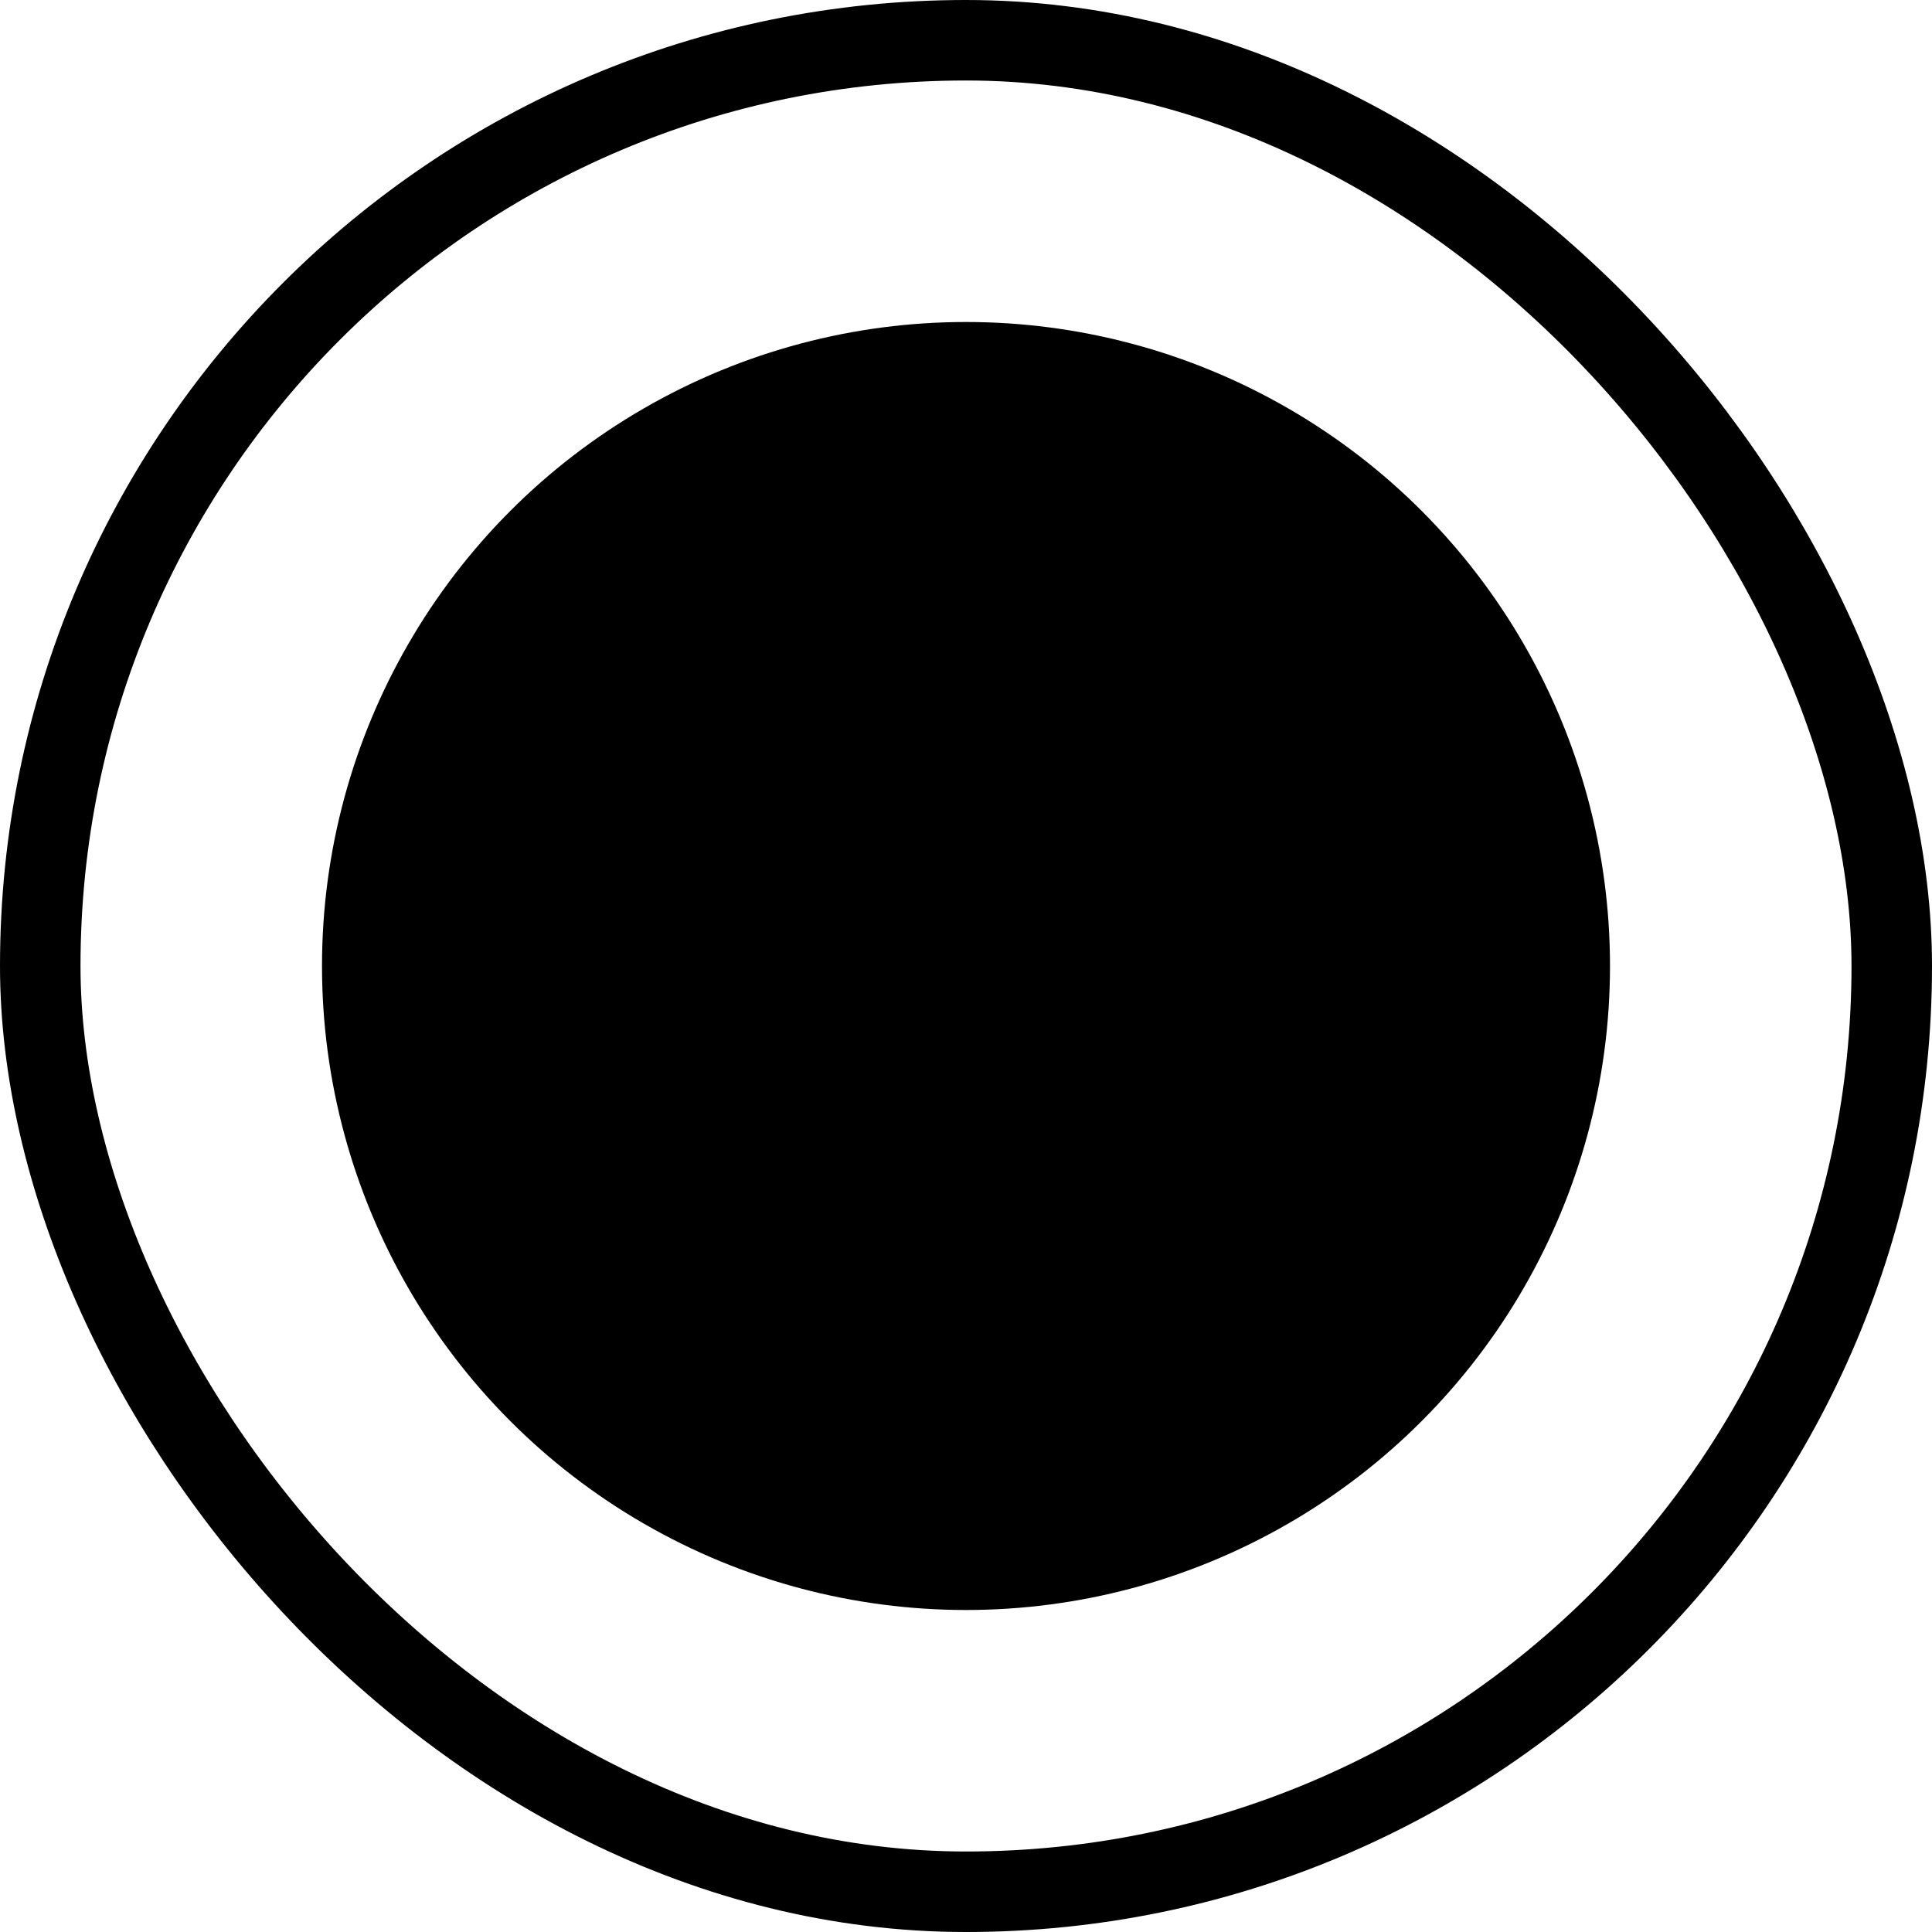 <svg viewBox="0 0 24 24" fill="none" xmlns="http://www.w3.org/2000/svg"><rect x="0.5" y="0.5" width="23" height="23" rx="11.5" stroke="currentColor"/><circle cx="12" cy="12" r="8" fill="currentColor"/></svg>
